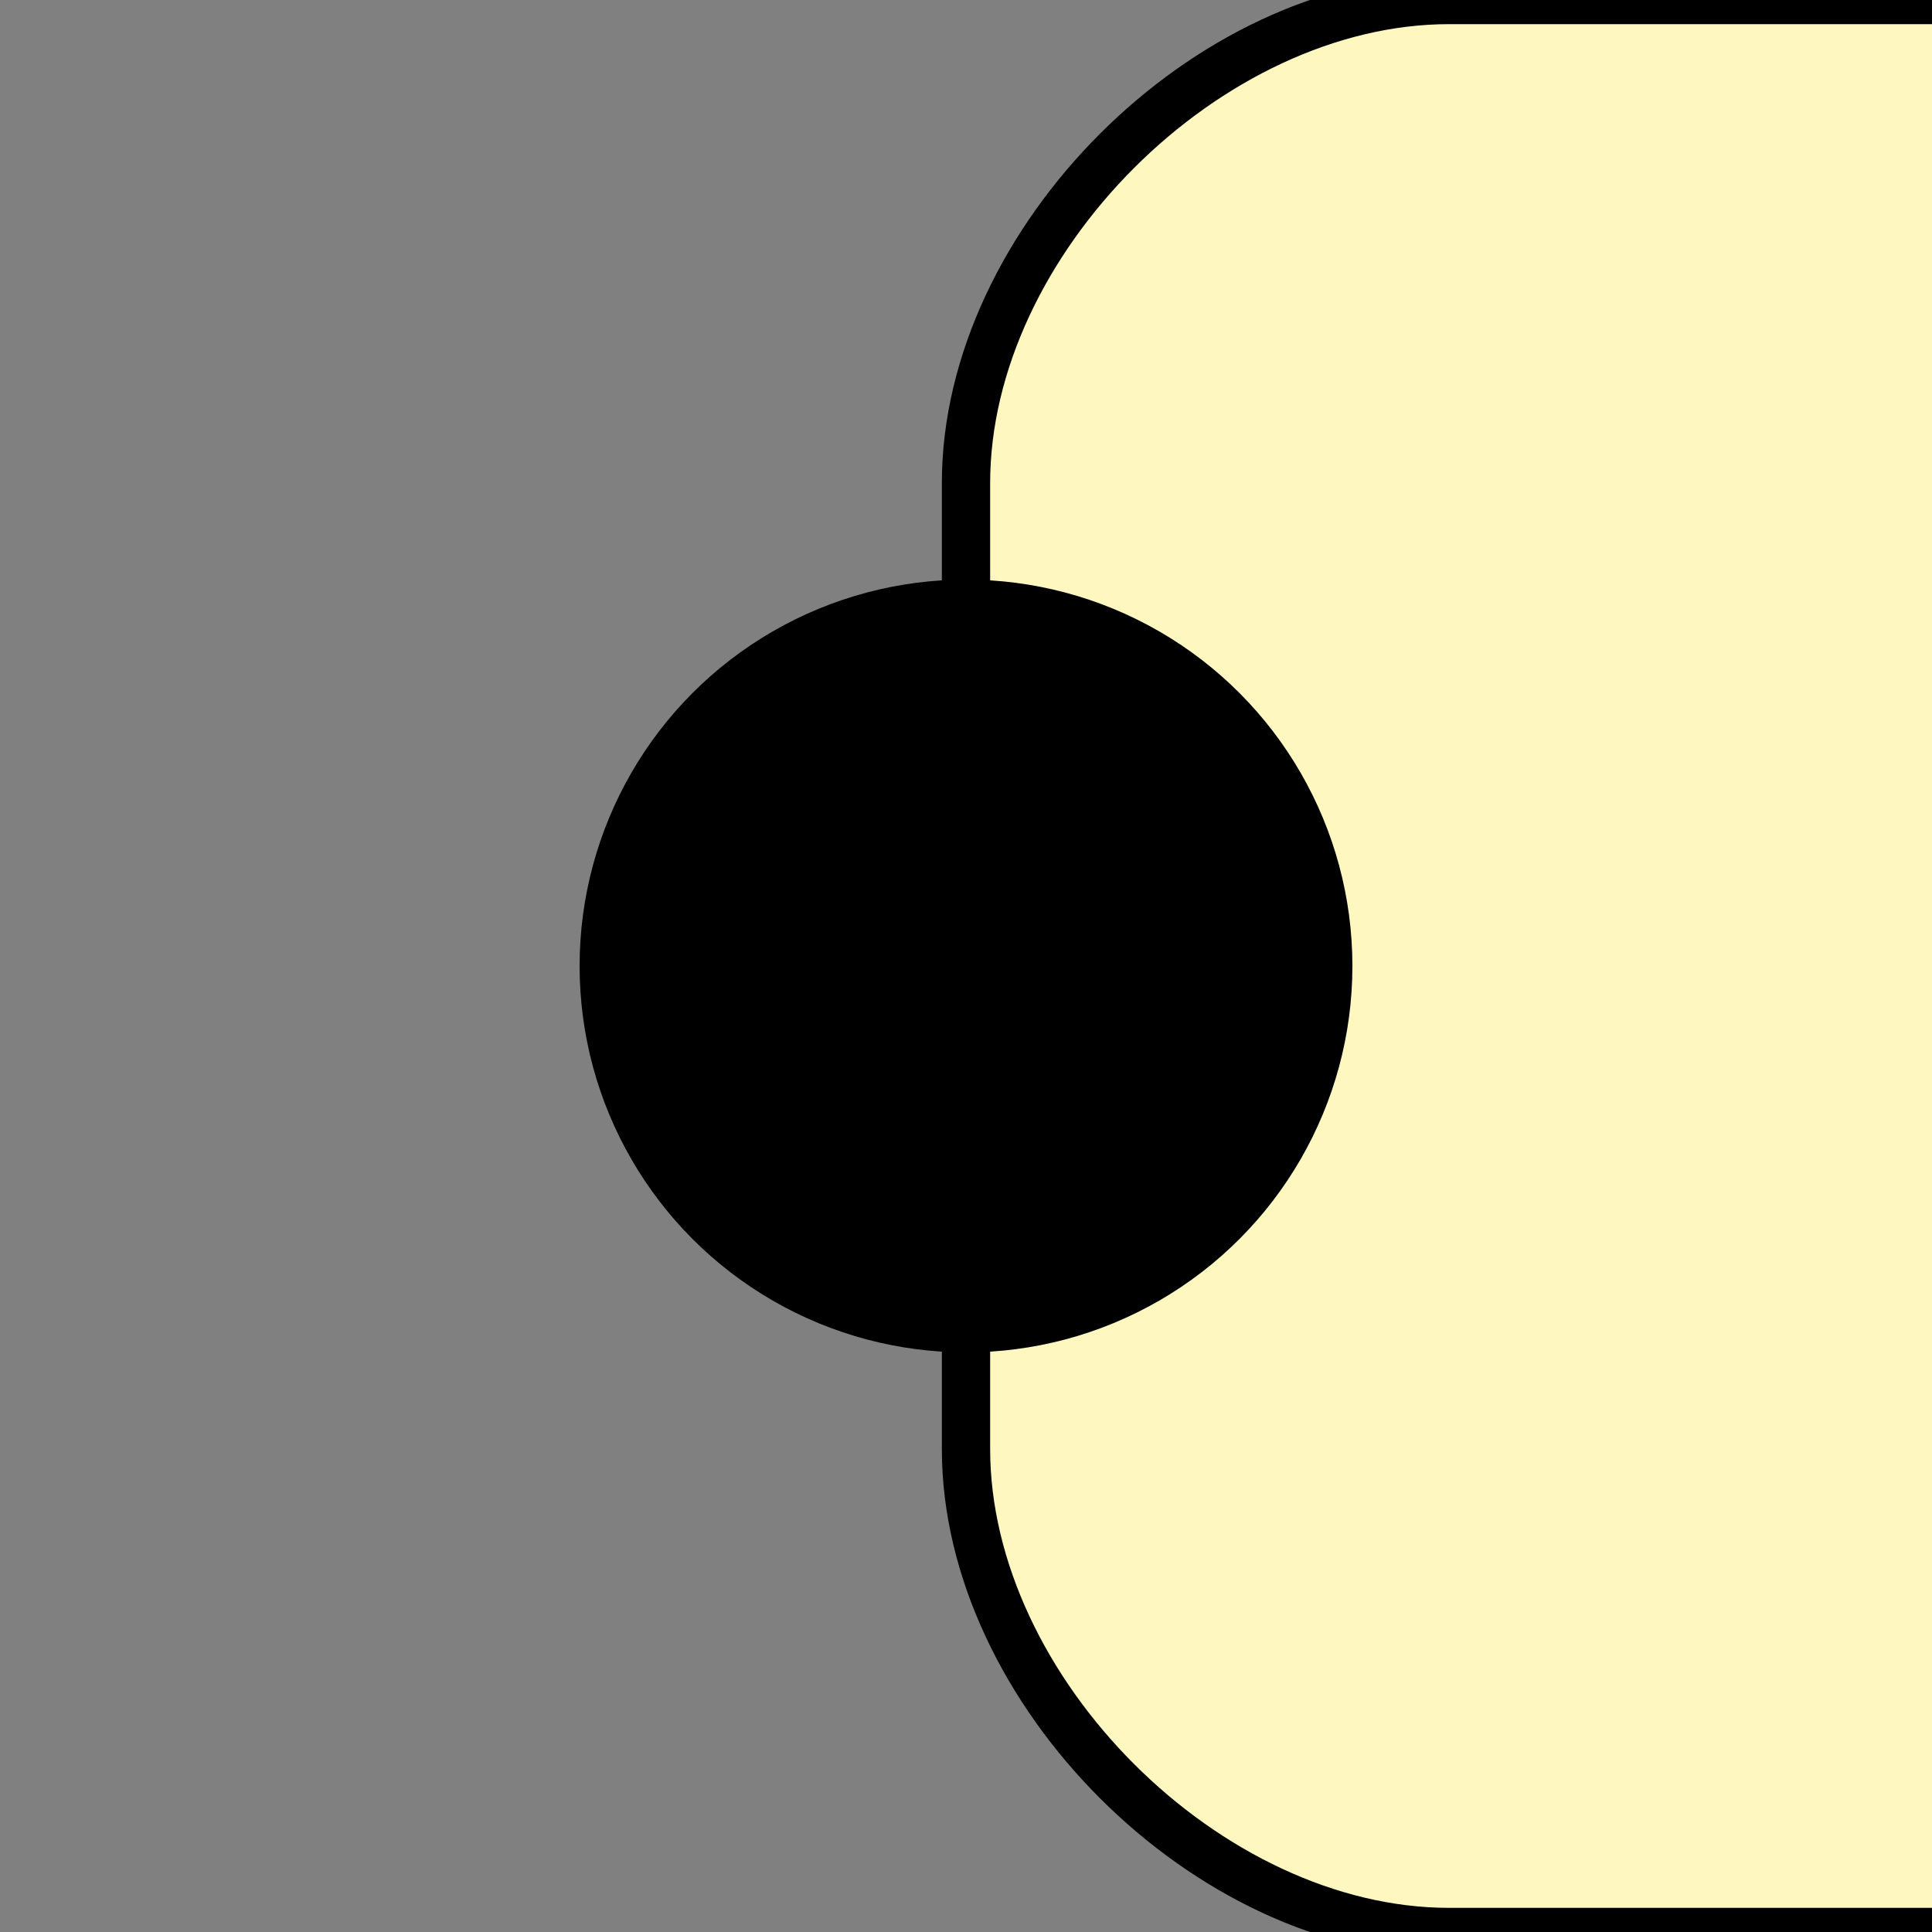 <svg width="200" height="200" xmlns="http://www.w3.org/2000/svg"><rect width="100%" height="100%" fill="#808080" stroke="none"/>   <!-- create the lightbulb shape using a path element -->   <path d="M100,50 L100,150 C100,175 125,200 150,200 L200,200 C225,200 250,175 250,150 L250,50 C250,25 225,0 200,0 L150,0 C125,0 100,25 100,50 Z" fill="#FFF7C0" stroke="#000000" stroke-width="5" />   <!-- create the screw base using a circle element -->   <circle cx="100" cy="100" r="40" fill="#000000" /> </svg>